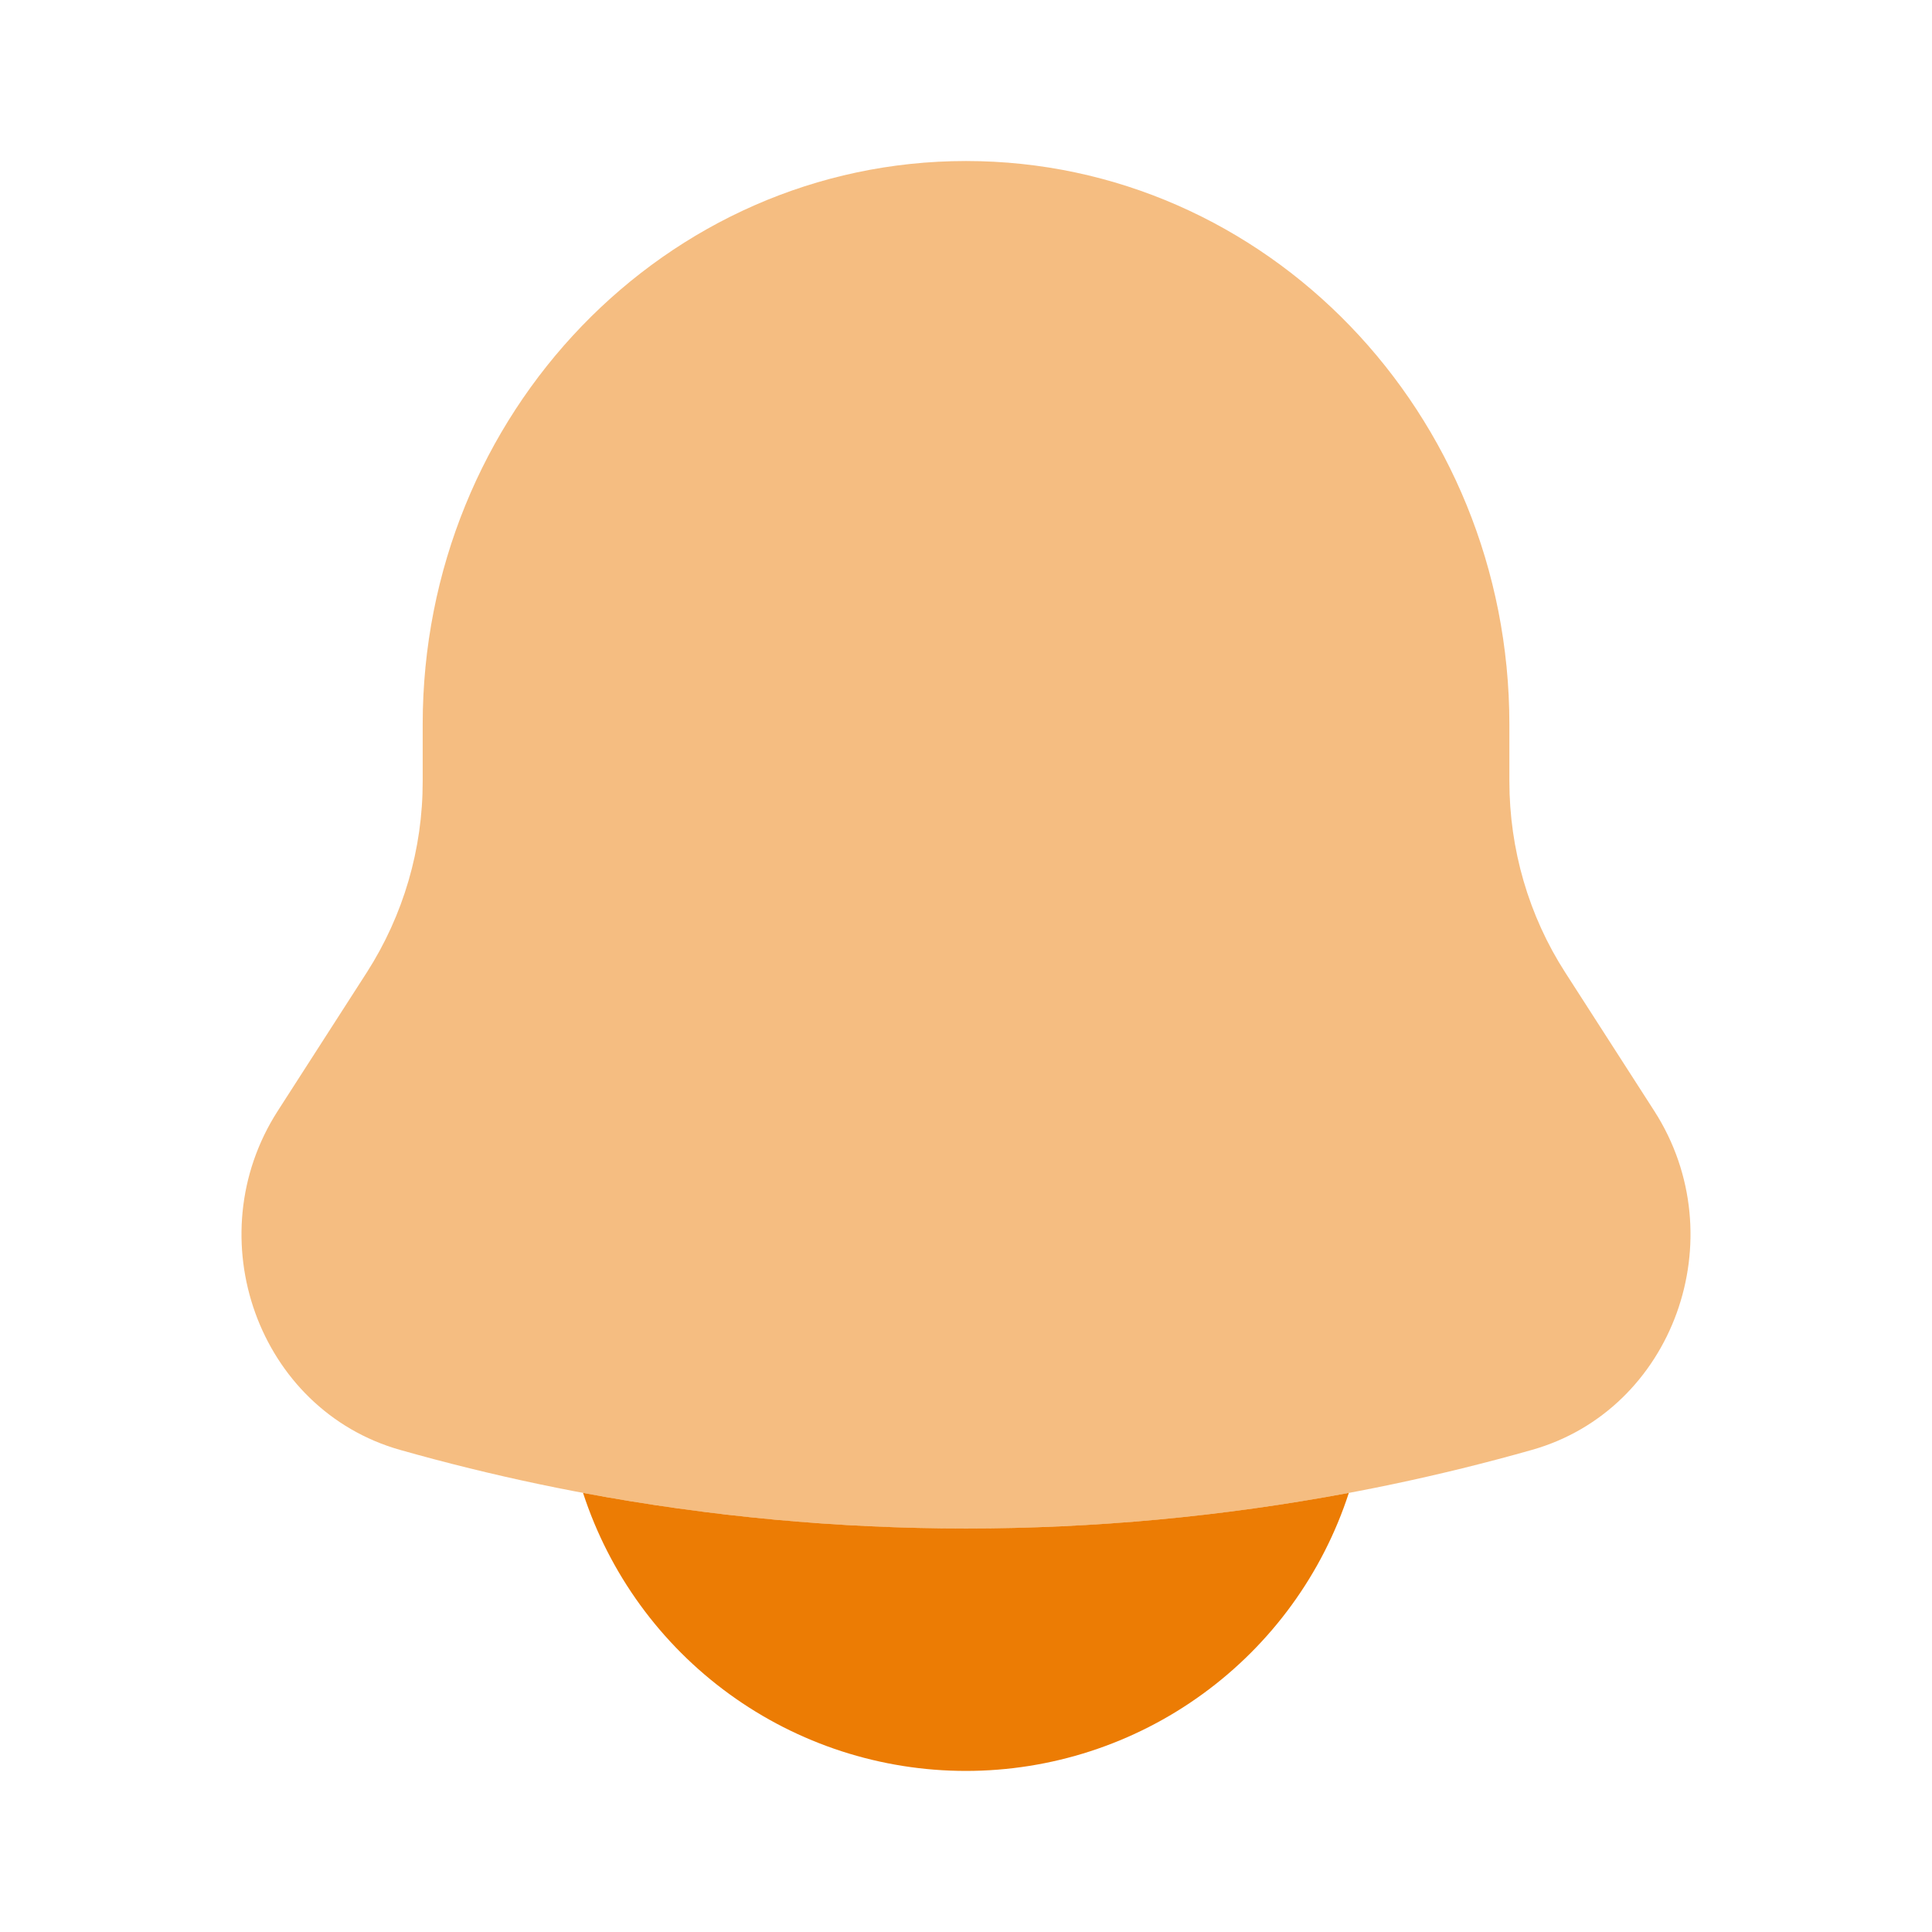 <svg width="32" height="32" viewBox="0 0 32 32" fill="none" xmlns="http://www.w3.org/2000/svg">
<path opacity="0.5" d="M25 12V12.939C25 14.065 25.32 15.167 25.923 16.104L27.4 18.401C28.748 20.5 27.719 23.352 25.373 24.015C19.245 25.751 12.755 25.751 6.627 24.015C4.281 23.352 3.252 20.5 4.6 18.401L6.077 16.104C6.682 15.159 7.003 14.06 7.001 12.939V12C7.001 6.845 11.031 2.667 16 2.667C20.969 2.667 25 6.845 25 12Z" fill="#EC7C04"/>
<path d="M9.657 24.727C10.093 26.066 10.941 27.232 12.08 28.059C13.22 28.887 14.591 29.332 15.999 29.332C17.407 29.332 18.779 28.887 19.918 28.059C21.057 27.232 21.906 26.066 22.341 24.727C18.148 25.513 13.852 25.513 9.657 24.727Z" fill="#EC7C04"/>
</svg>
